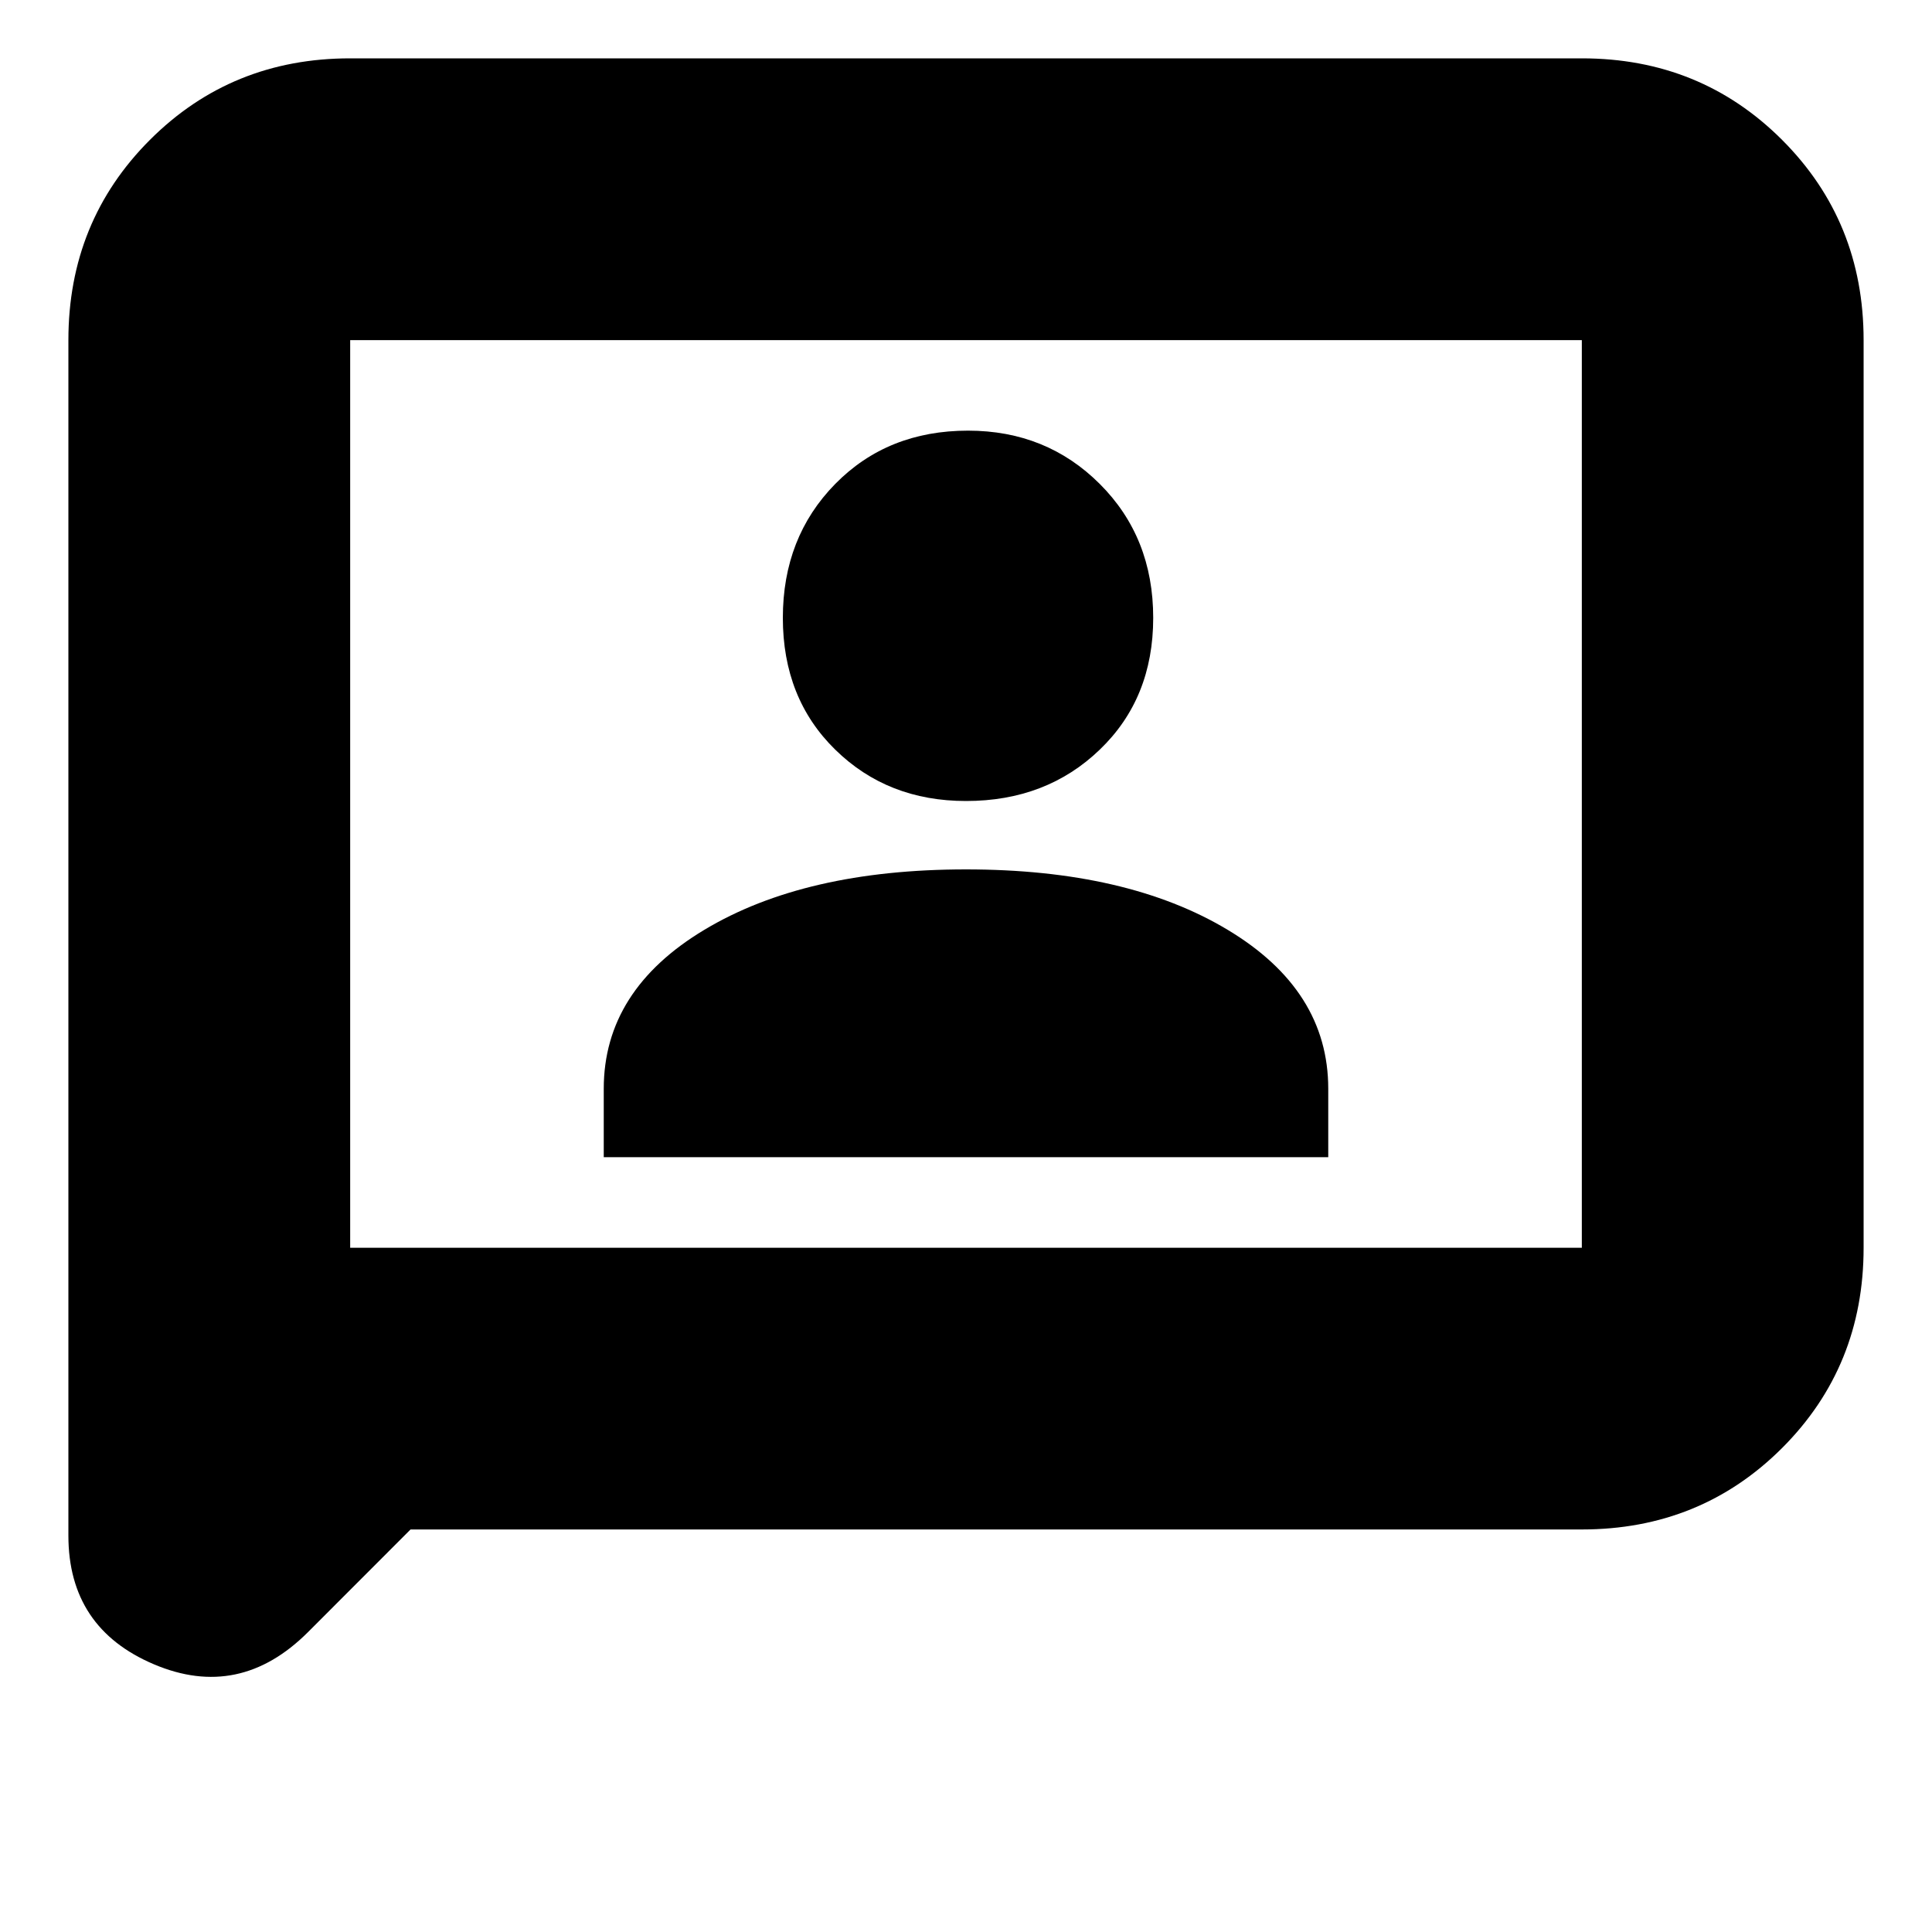 <svg xmlns="http://www.w3.org/2000/svg" height="20" width="20"><path d="M6.25 11.979h7.5v-.708q0-1.021-1.042-1.646Q11.667 9 10 9q-1.667 0-2.708.625-1.042.625-1.042 1.646ZM10 8.292q.833 0 1.385-.532.553-.531.553-1.364 0-.834-.553-1.386-.552-.552-1.364-.552-.833 0-1.375.552t-.542 1.386q0 .833.542 1.364.542.532 1.354.532ZM.708 15.896V3.521q0-1.229.844-2.073.844-.844 2.073-.844h12.75q1.229 0 2.073.844.844.844.844 2.073v9.396q0 1.229-.844 2.073-.844.843-2.073.843H4.25l-1.062 1.063q-.709.708-1.594.333-.886-.375-.886-1.333Zm2.917-2.958v-.021h12.75V3.521H3.625Zm0-9.417V12.938Z"/></svg>